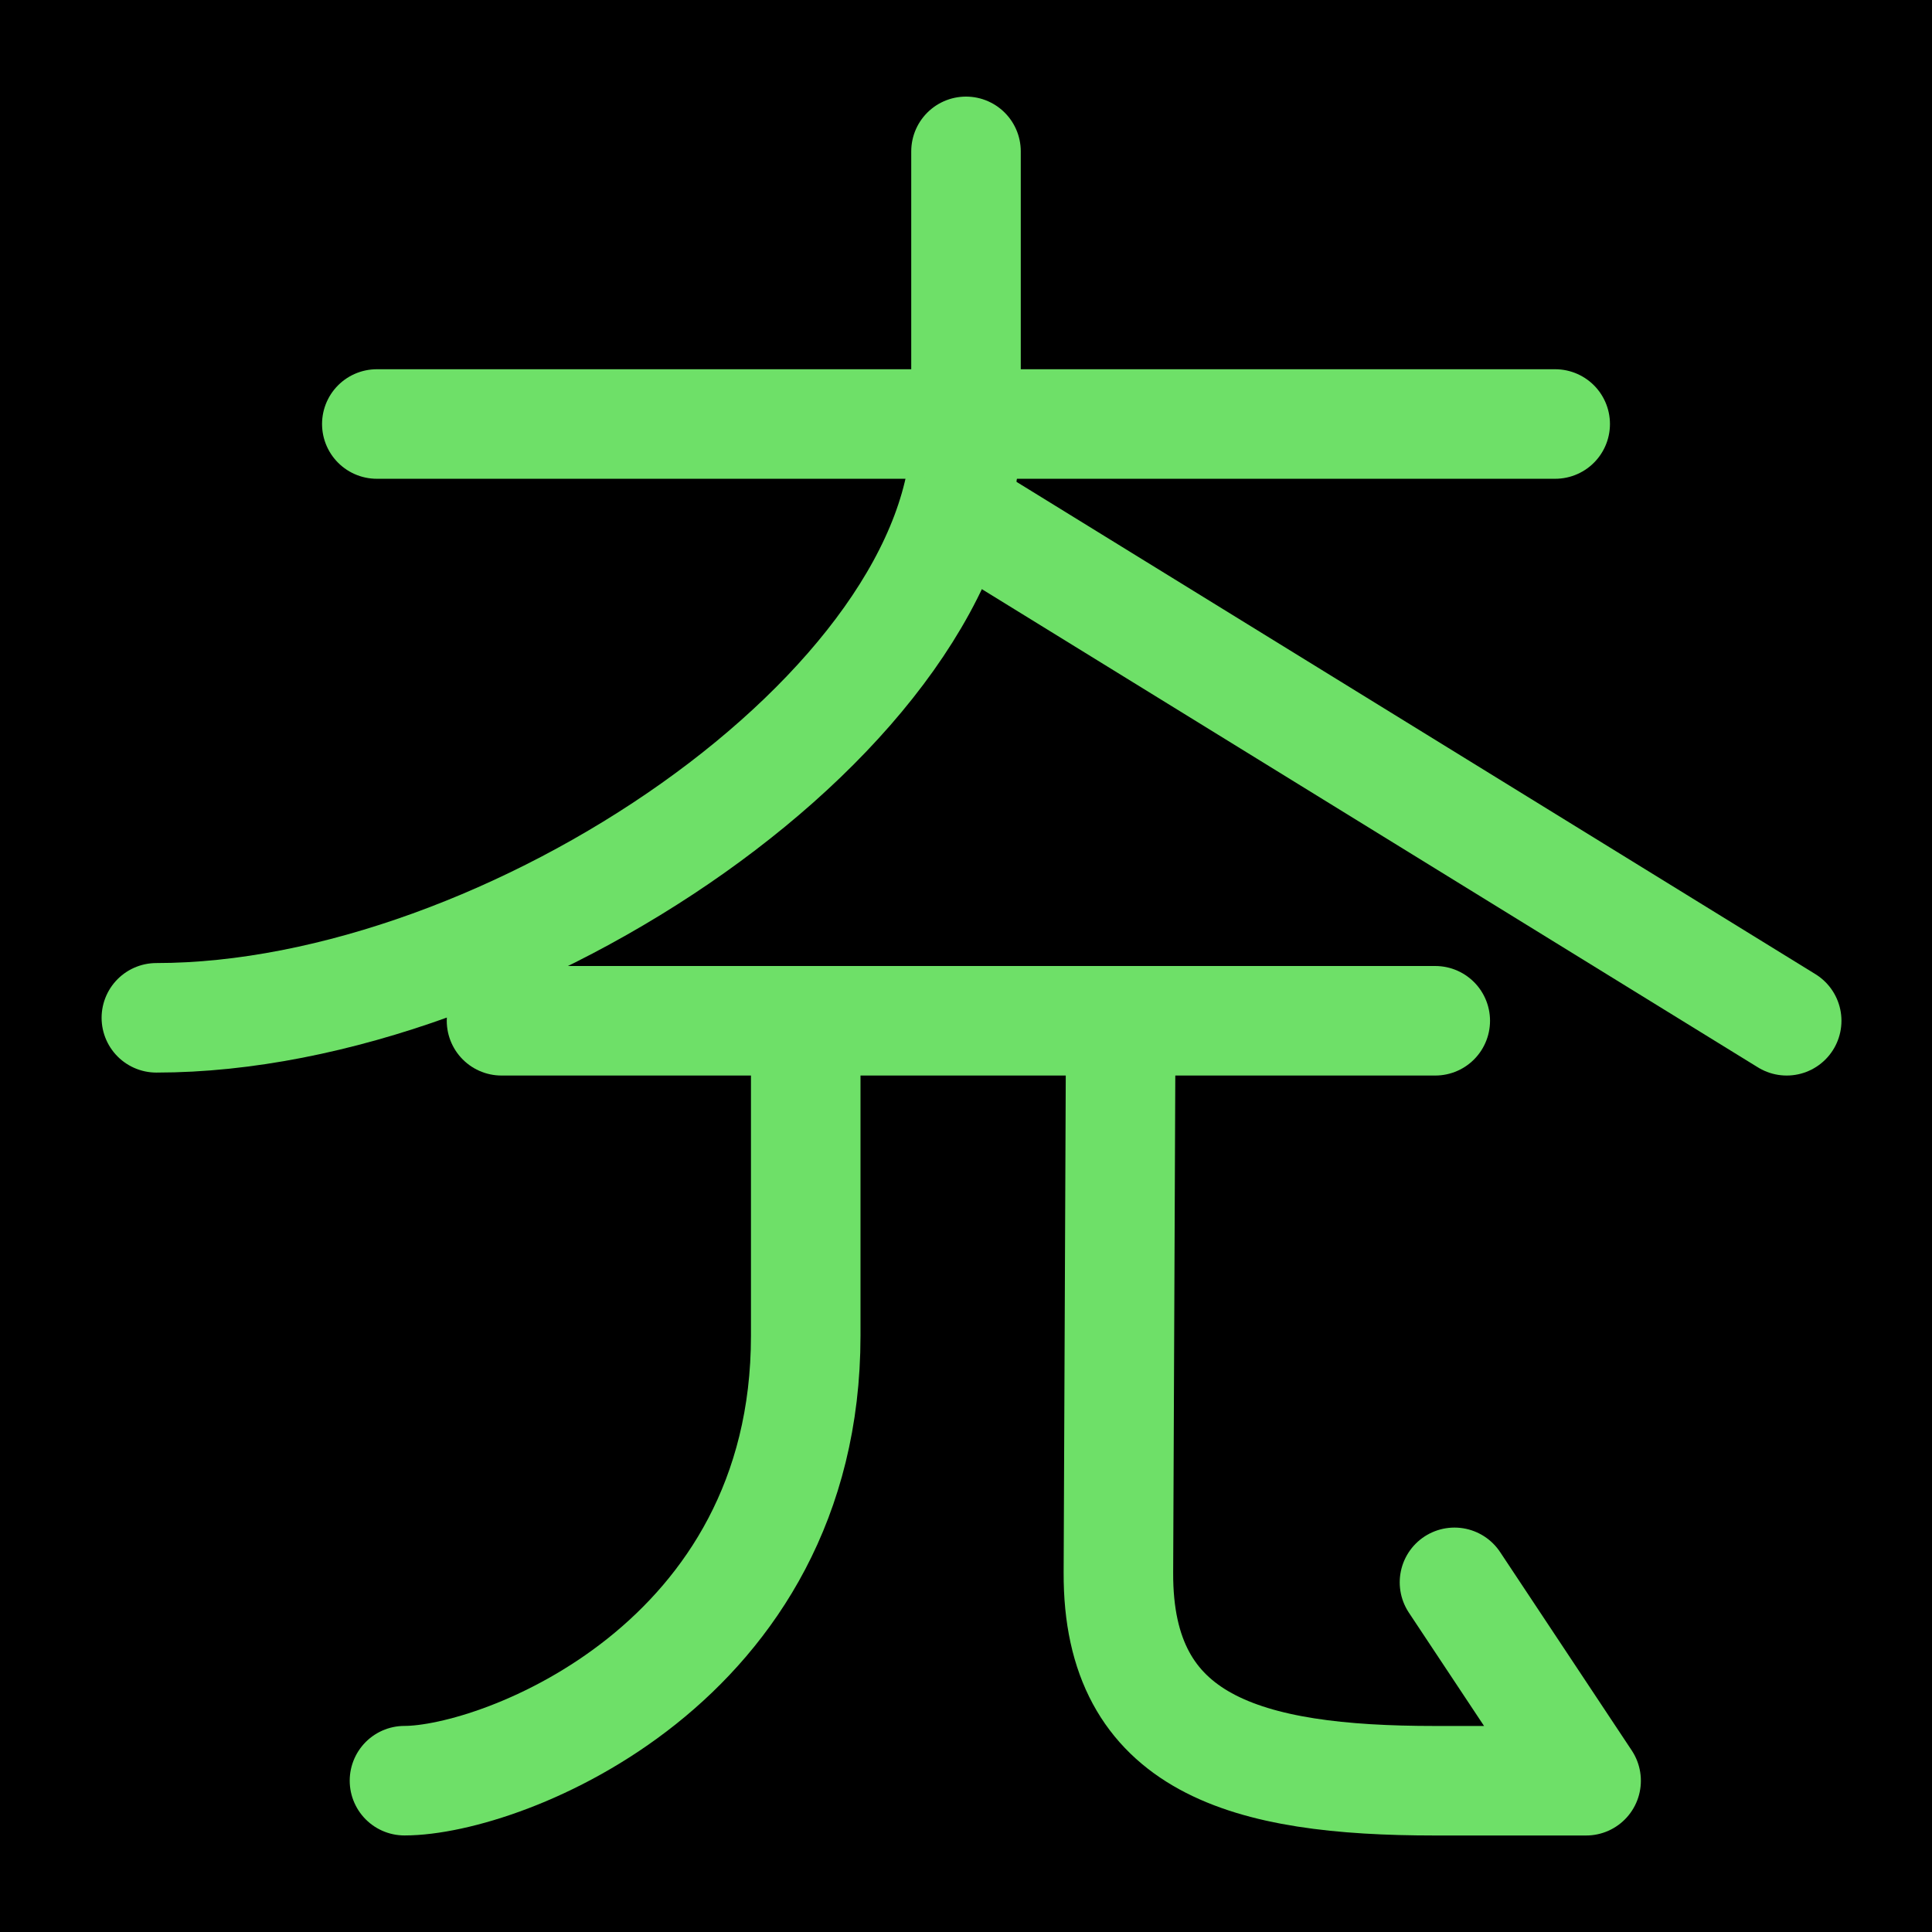 <?xml version="1.0" encoding="UTF-8" standalone="no"?>
<!-- Created with Inkscape (http://www.inkscape.org/) -->

<svg
   width="1000"
   height="1000"
   viewBox="0 0 264.583 264.583"
   version="1.1"
   id="svg5"
   xmlns="http://www.w3.org/2000/svg"
   xmlns:svg="http://www.w3.org/2000/svg">
  <defs
     id="defs2" />
<rect
     style="fill:#000000;fill-opacity:1;stroke:none;stroke-width:6"
     id="rect1"
     width="264.583"
     height="264.583"
     x="0"
     y="0"
     ry="0" />
  <g
     id="layer1">
    <path
       style="fill:none;stroke:#6ee068;stroke-width:15;stroke-linecap:round;stroke-linejoin:round;stroke-opacity:1"
       d="m 110.343,139.792 v 43.133 c 0,44.971 -41.568,60.935 -54.951,60.935"
       id="path3102" />
    <path
       style="fill:none;stroke:#6ee068;stroke-width:15;stroke-linecap:round;stroke-linejoin:round;stroke-opacity:1"
       d="m 153.486,139.792 -0.323,75.591 c -0.101,23.563 17.483,28.484 43.353,28.484 h 20.698 L 199.188,216.698"
       id="path3106" />
    <path
       style="fill:none;stroke:#6ee068;stroke-width:15;stroke-linecap:round;stroke-linejoin:round;stroke-opacity:1"
       d="M 68.682,139.792 H 196.556"
       id="path3527" />
    <path
       style="fill:#000000;fill-opacity:1;stroke:#6ee068;stroke-width:15;stroke-linecap:round;stroke-linejoin:round;stroke-dasharray:none;stroke-opacity:1"
       d="M 51.604,58.067 H 212.98"
       id="path1309" />
    <path
       style="fill:none;fill-opacity:1;stroke:#6ee068;stroke-width:15;stroke-linecap:round;stroke-linejoin:round;stroke-dasharray:none;stroke-opacity:1"
       d="m 132.292,20.729 v 38.1 c 0,38.087 -62.713,80.558 -110.878,80.558"
       id="path1518" />
    <path
       style="fill:none;fill-opacity:1;stroke:#6ee068;stroke-width:15;stroke-linecap:round;stroke-linejoin:round;stroke-dasharray:none;stroke-opacity:1"
       d="M 132.166,70.458 244.683,139.792"
       id="path1632" />
  </g>
</svg>
